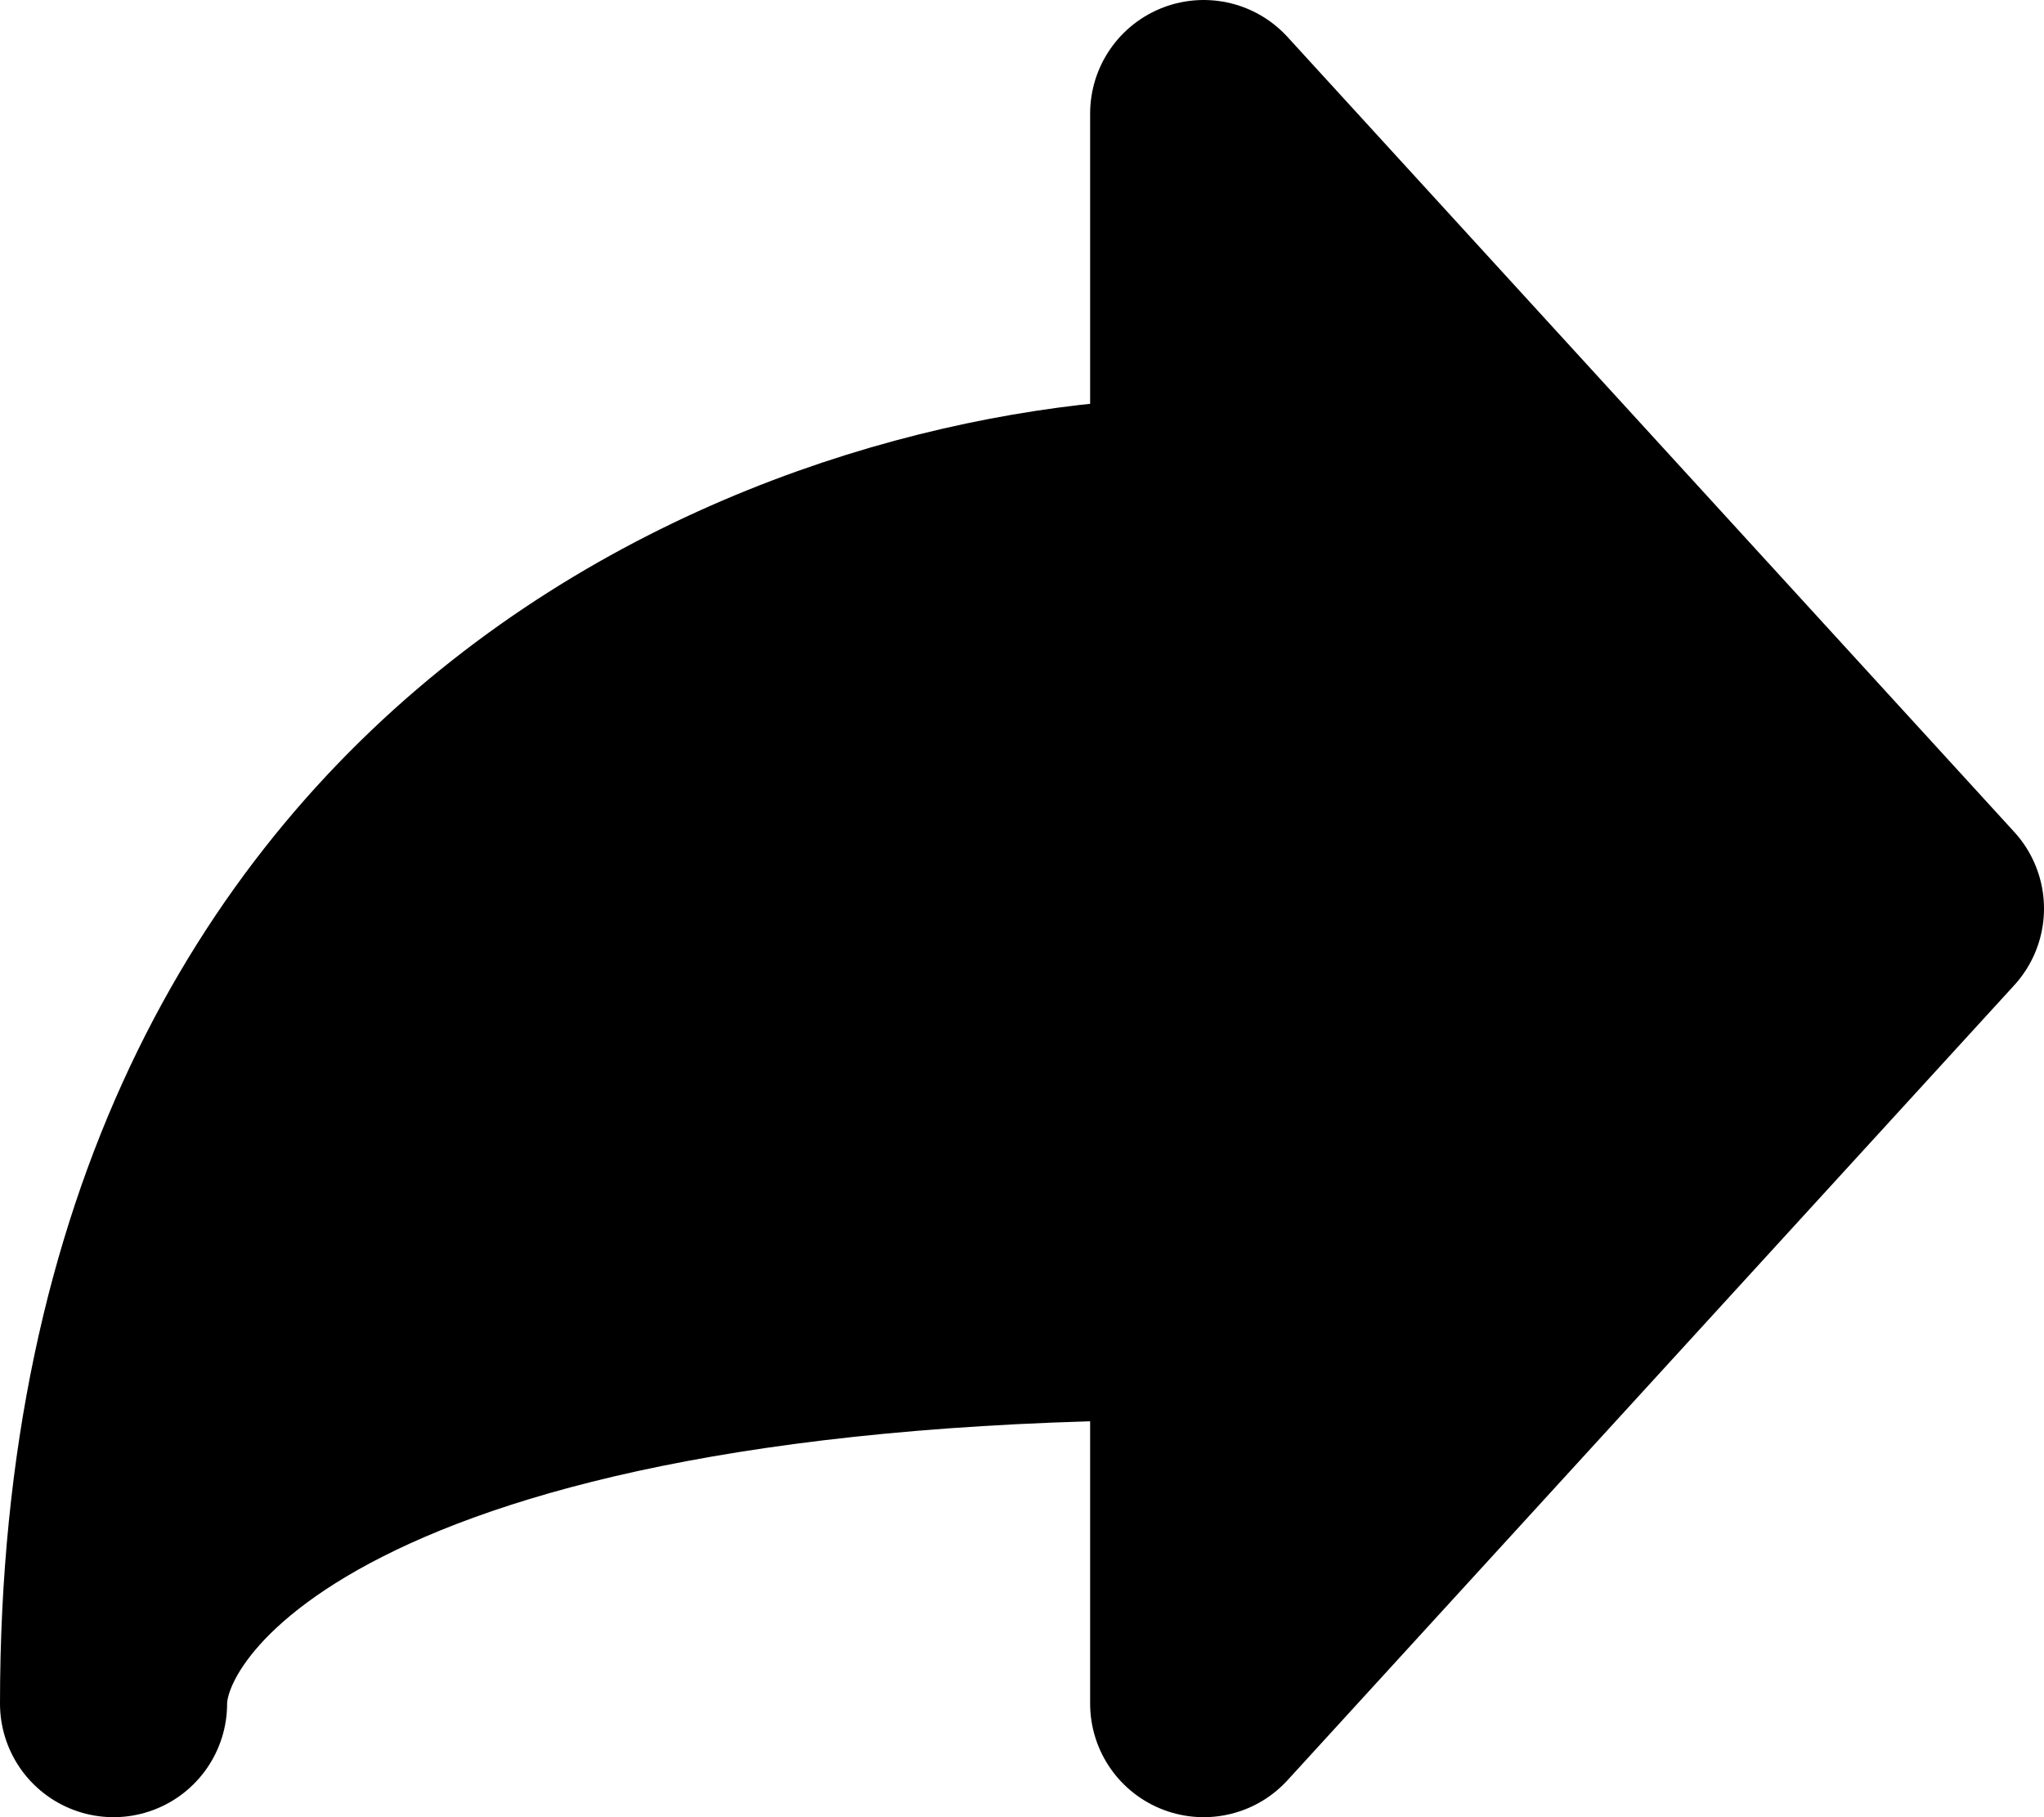 <svg width="18" height="16" viewBox="0 0 18 16" fill="none" xmlns="http://www.w3.org/2000/svg">
<path d="M17 8L10.6 1V4.5C7.4 4.5 1 6.6 1 15C1 13.833 2.92 11.5 10.6 11.5V15L17 8Z" fill="black" stroke="black" stroke-width="2" stroke-linecap="round" stroke-linejoin="round"/>
</svg>
